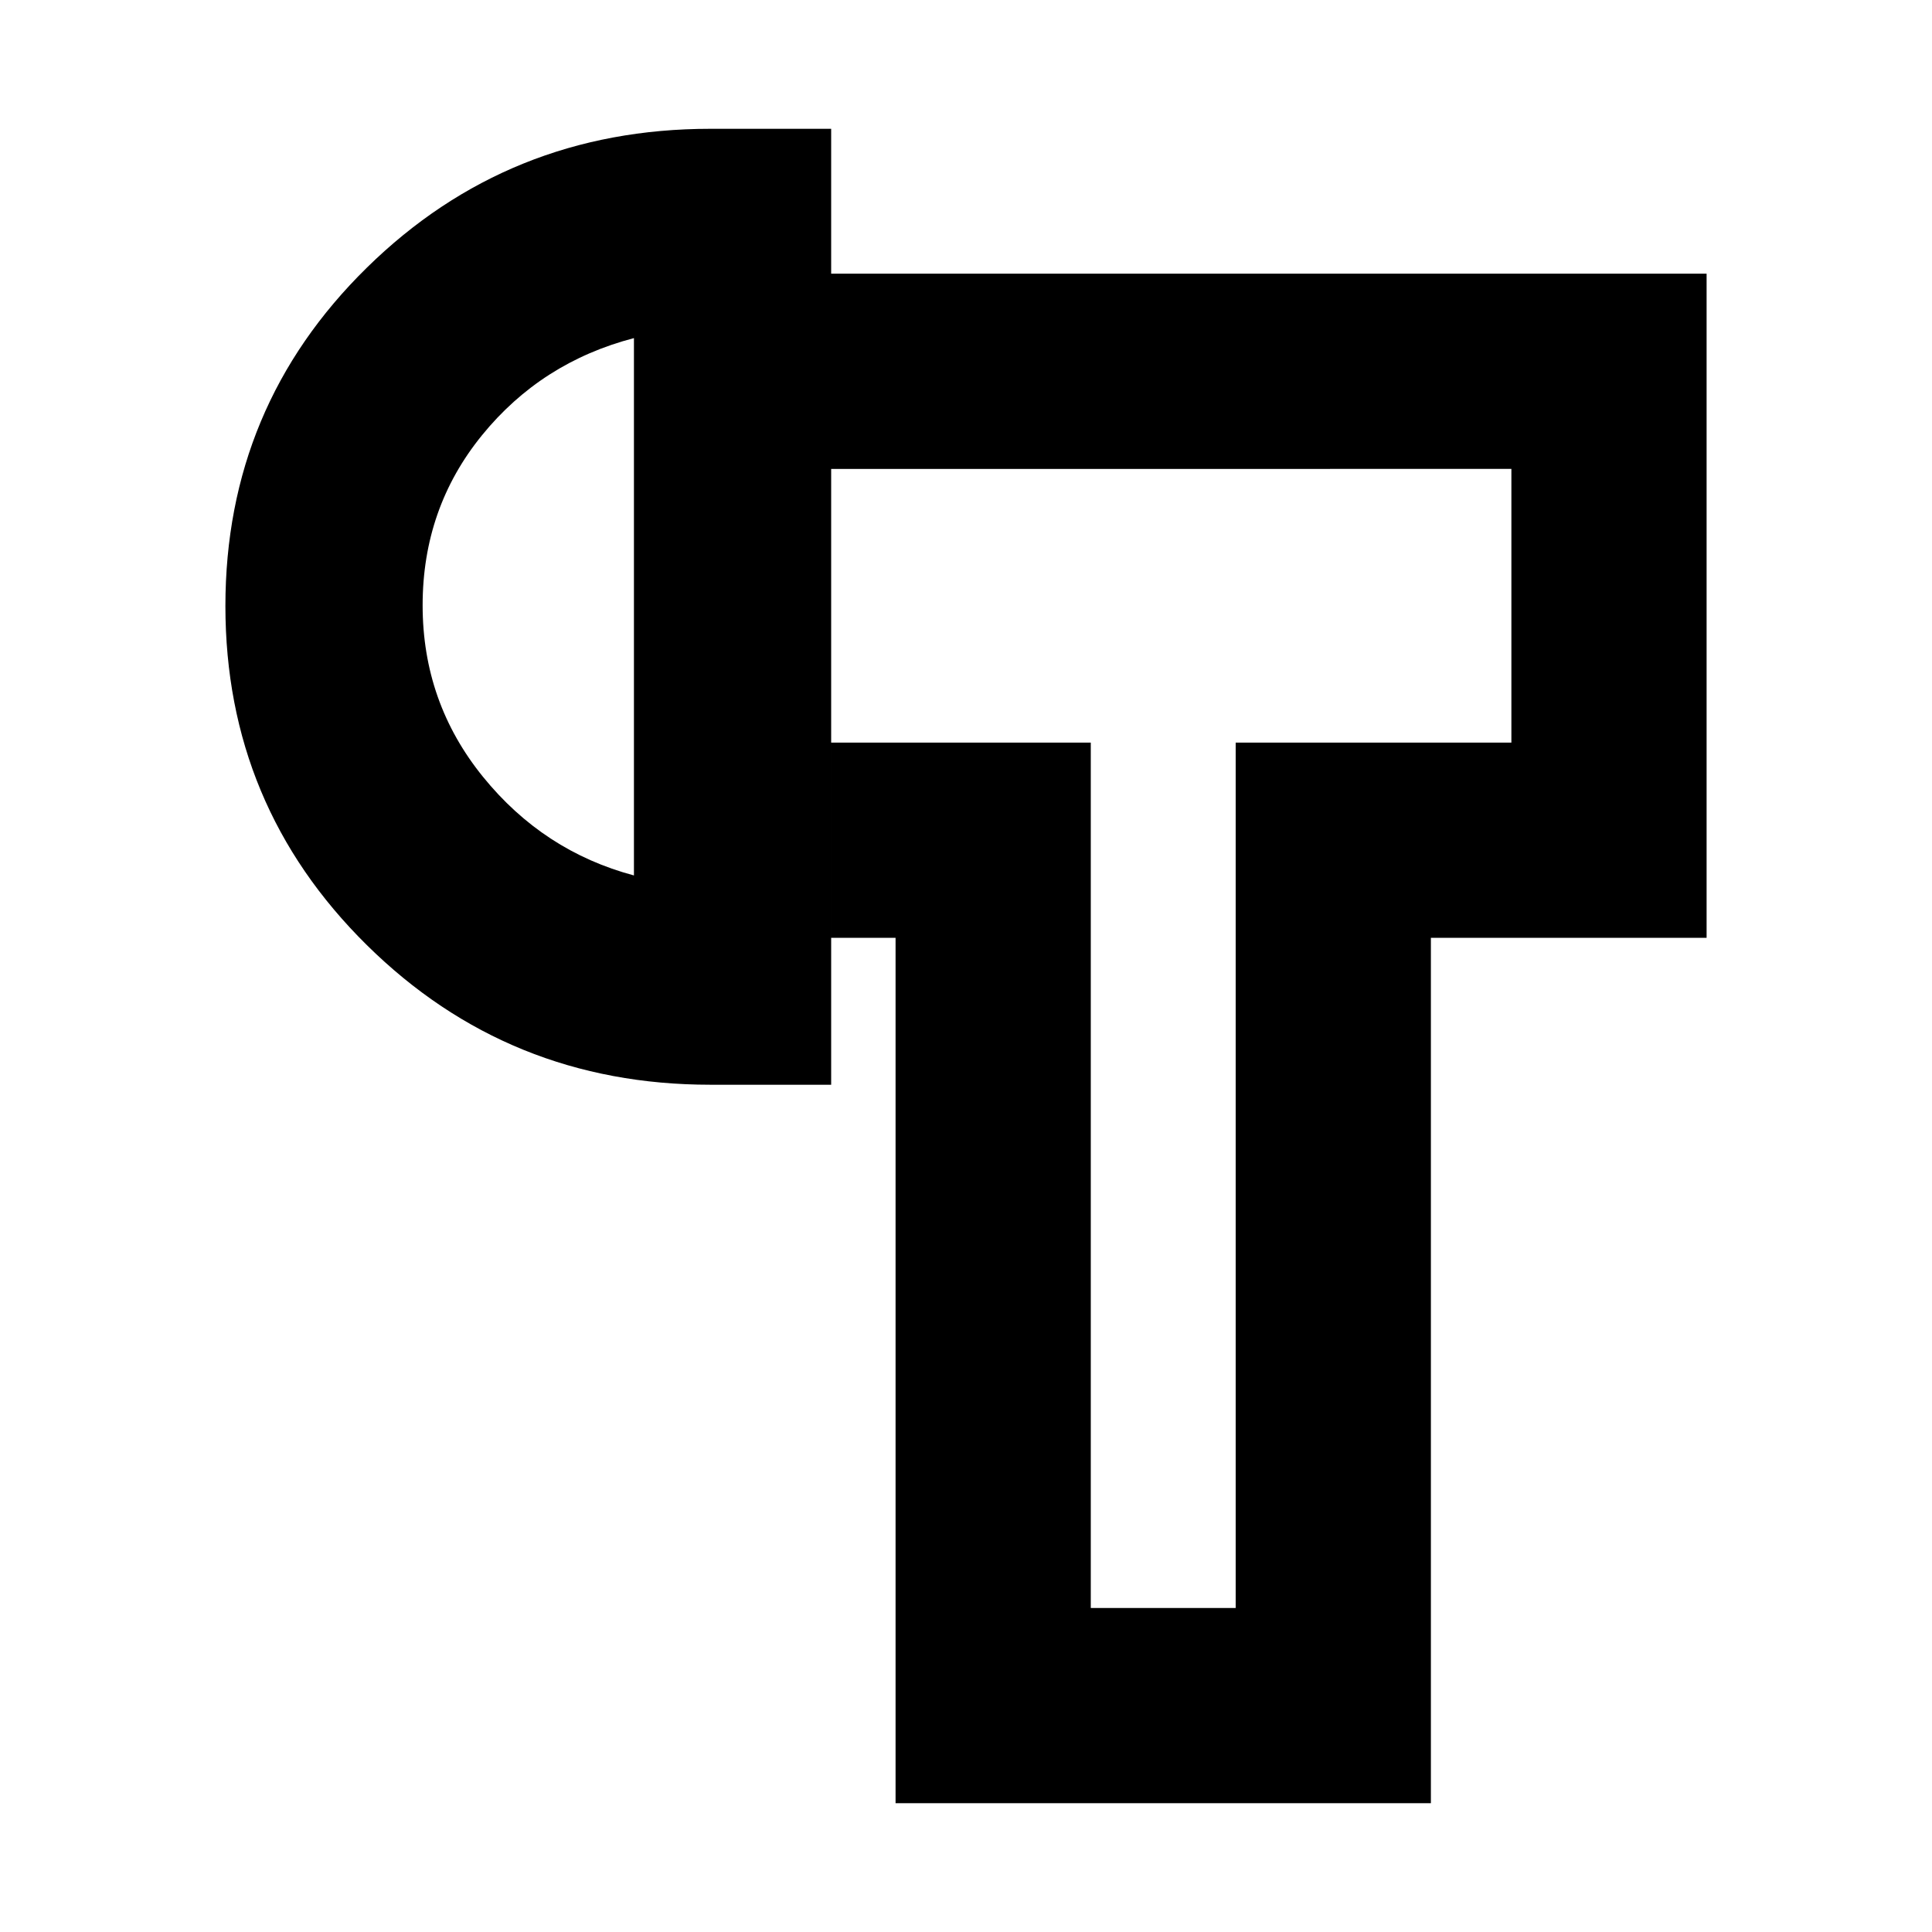 <svg xmlns="http://www.w3.org/2000/svg" height="20" viewBox="0 -960 960 960" width="20"><path d="M445-64v-430h-32v-97h129v430h72v-430h137v-136H413v-97h435v330H711v430H445Zm-92-357q-100.42 0-170.71-69.38T112-658.88Q112-758 182.29-827T353-896h60v475h-60Zm-38-104v-267q-46 12-75.5 48.27t-29.5 84.5Q210-611 240-574q30 37 75 49Zm263-134Zm-263 0Z"/></svg>